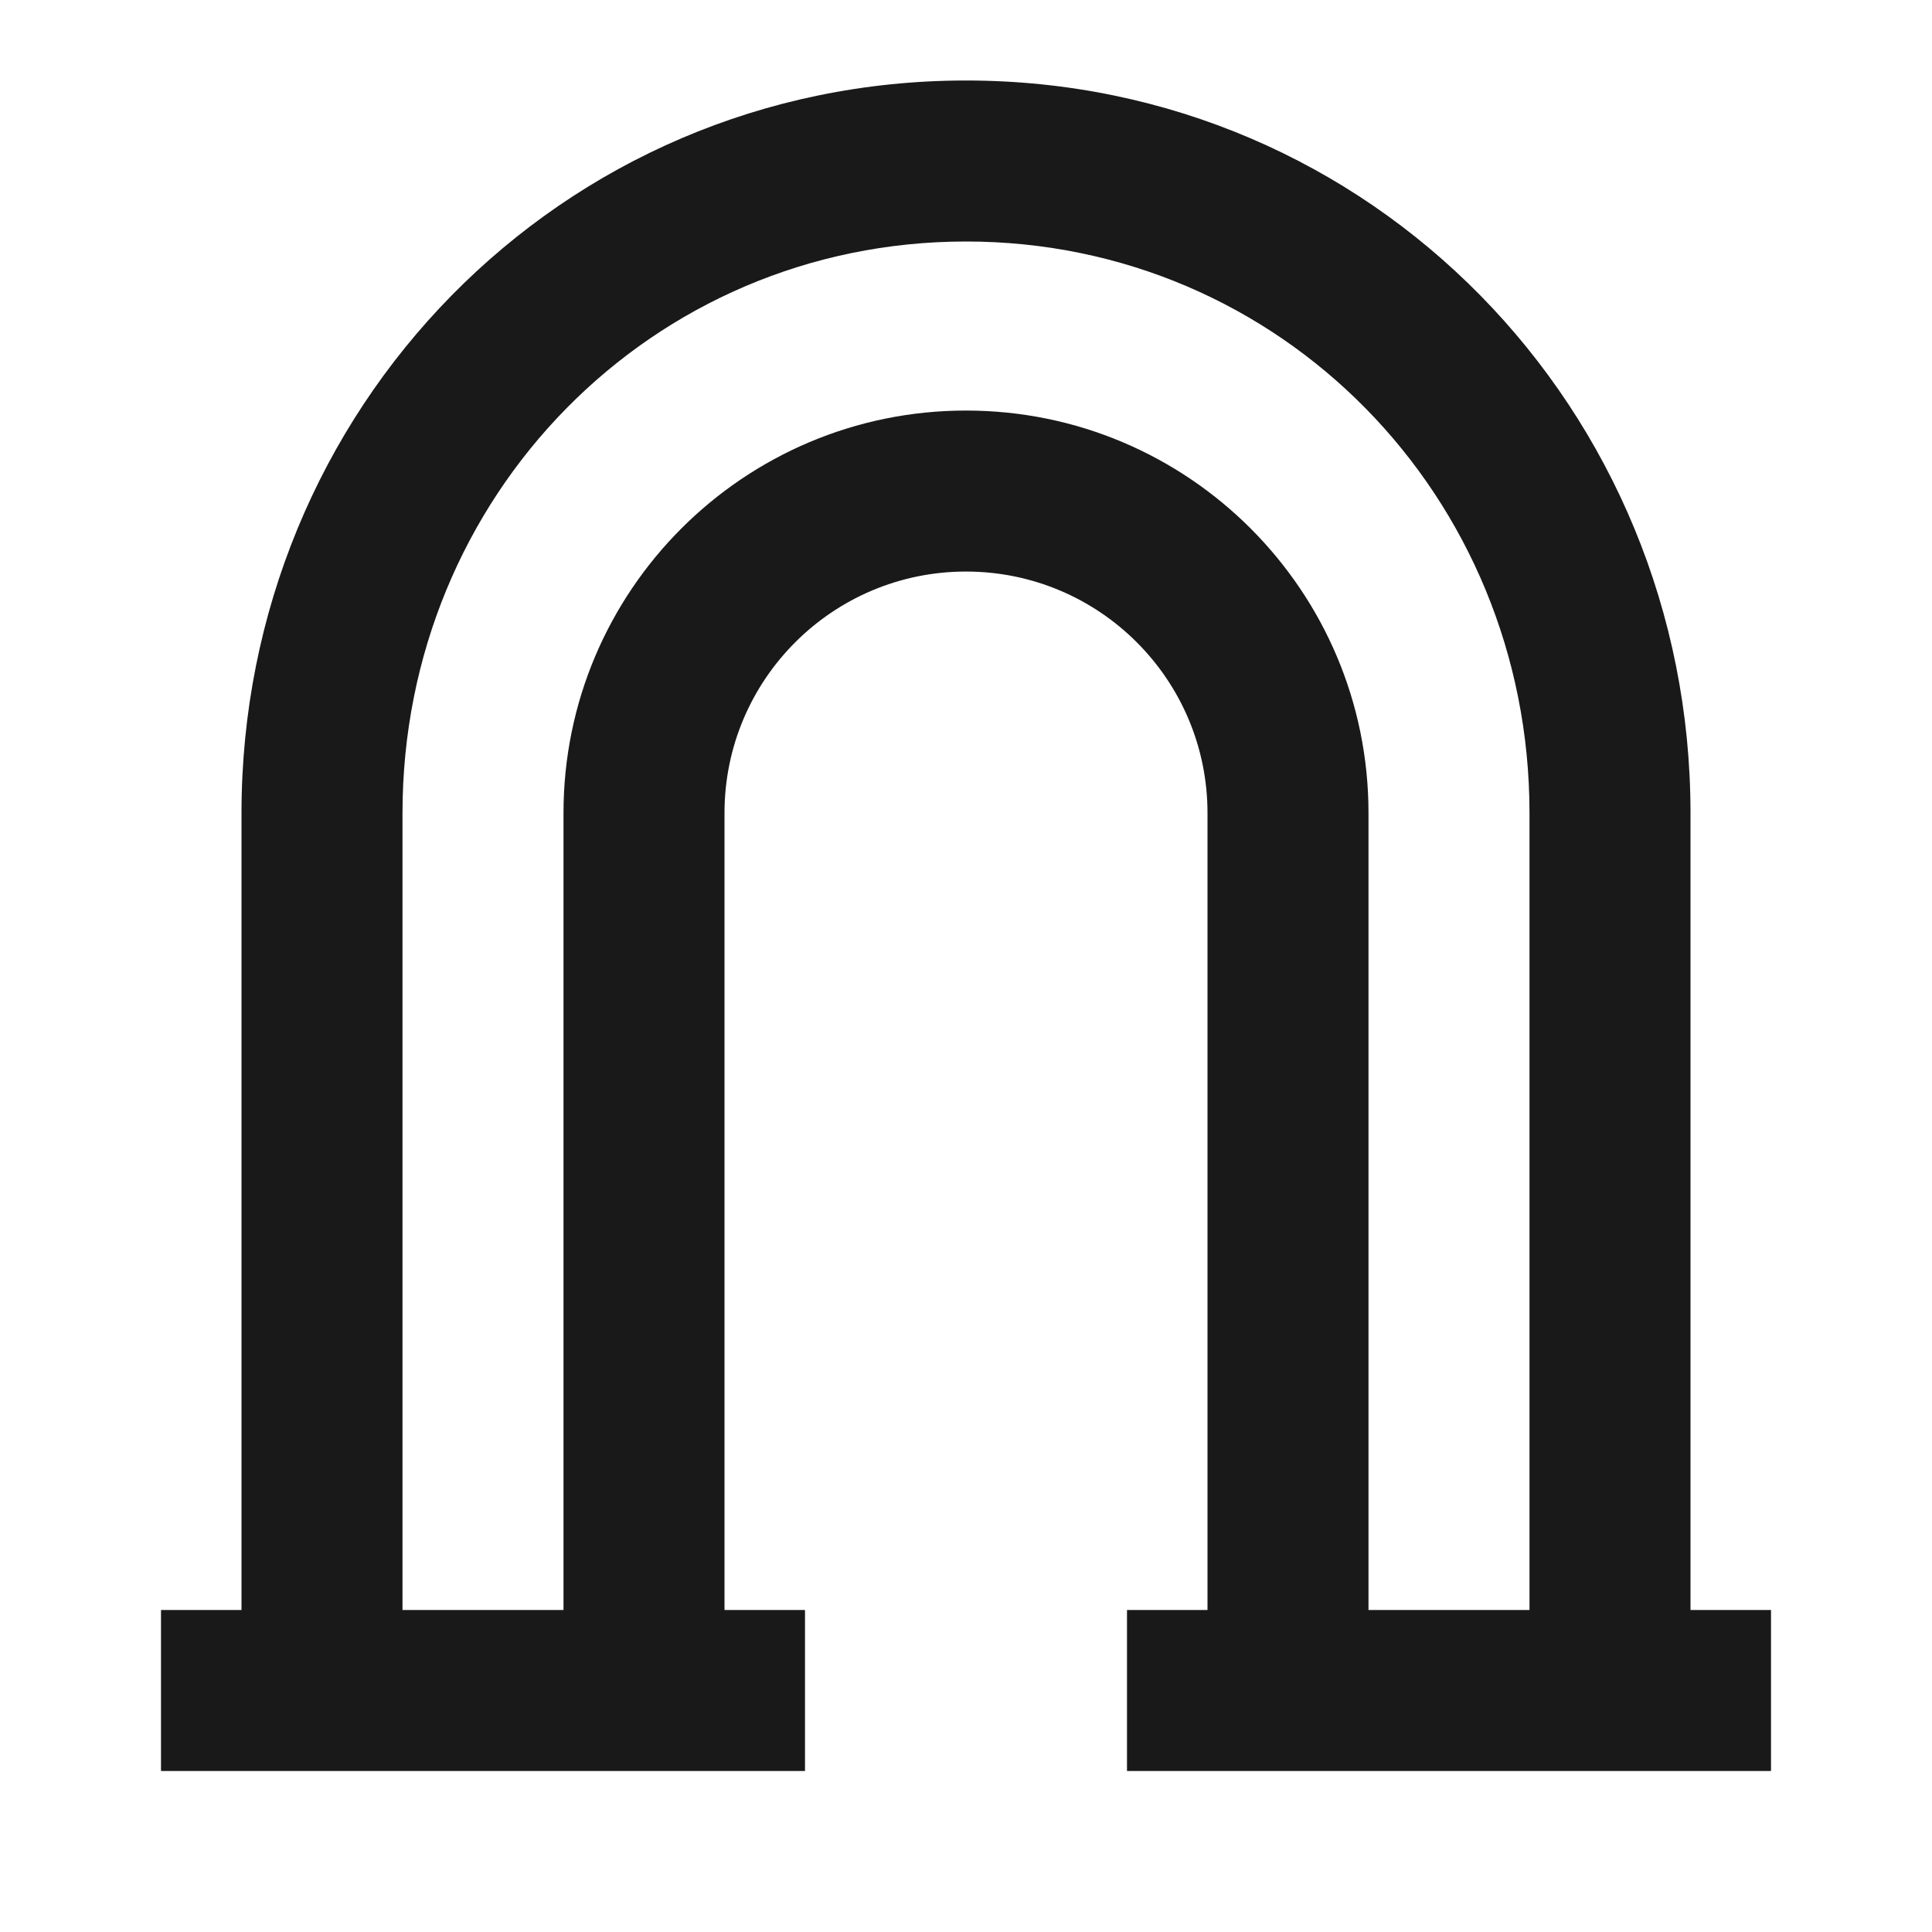 <svg width="24" height="24" viewBox="0 0 24 24" fill="none" xmlns="http://www.w3.org/2000/svg">
<path d="M12 3C15.905 3 19 6.162 19 10.1V20H17V10.1C17 7.339 14.761 5.1 12 5.1C9.239 5.1 7 7.339 7 10.1V20H5V10.1C5 6.162 8.095 3 12 3ZM21 20V10.1C21 5.09 17.042 1 12 1C6.958 1 3 5.09 3 10.1V20H2V22H10V20H9V10.1C9 8.443 10.343 7.1 12 7.1C13.657 7.1 15 8.443 15 10.1V20H14V22H22V20H21Z" fill="black" fill-opacity="0.9" style="fill:black;fill-opacity:0.9;"/>
</svg>
